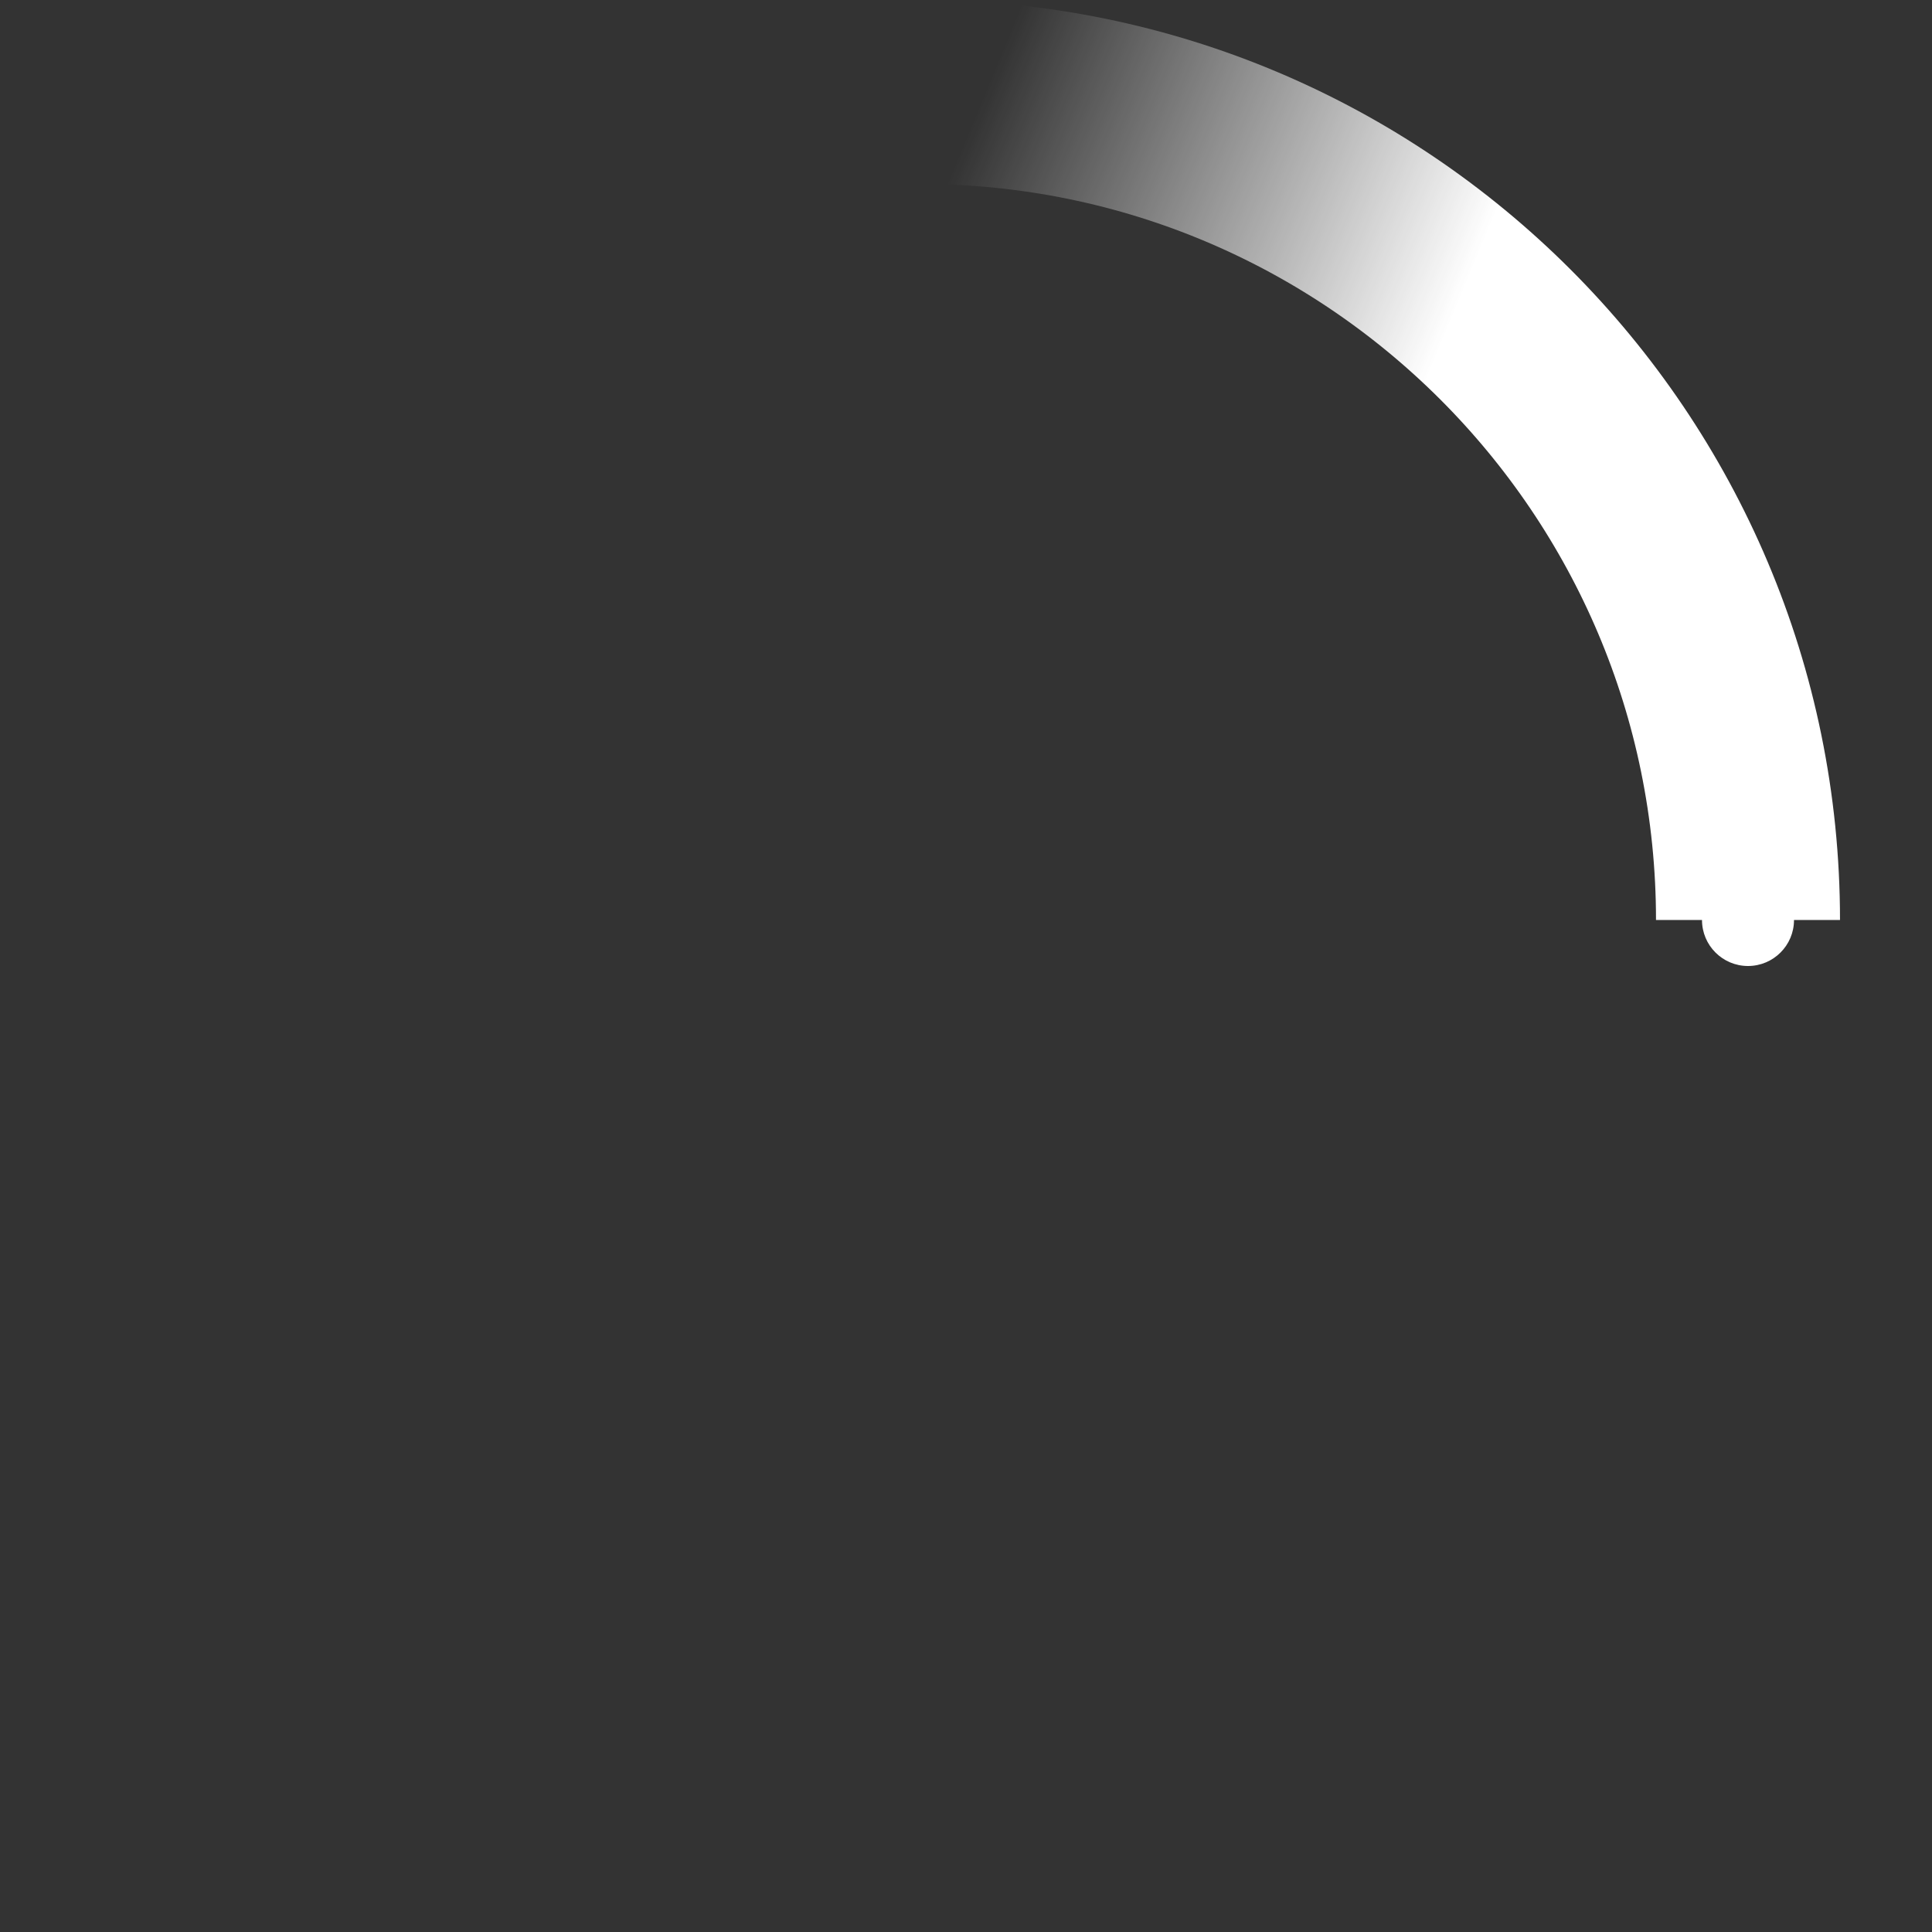 <svg xmlns:xlink="http://www.w3.org/1999/xlink" xmlns="http://www.w3.org/2000/svg" width="100" height="100" viewBox="-1 -1 42 42">
    <rect x="-1" y="-1" width="42" height="42" fill="#333333" stroke="none"/>
    <defs>
        <linearGradient x1="8.042%" y1="0%" x2="65.682%" y2="23.865%" id="a">
            <stop stop-color="#FFF" class="circle" stop-opacity="0" offset="0%"/>
            <stop stop-color="#FFF" class="circle" stop-opacity=".631" offset="63.146%"/>
            <stop stop-color="#FFF" class="circle" offset="100%"/>
        </linearGradient>
    </defs>
    <g fill="none" fill-rule="evenodd">
        <g transform="translate(1 1)">
            <path d="M36 18c0-9.94-8.06-18-18-18" id="Oval-2" stroke="url(#a)" stroke-width="4">
                <animateTransform attributeName="transform" type="rotate" from="0 18 18" to="360 18 18" dur="0.9s" repeatCount="indefinite"/>
            </path>
            <circle fill="#FFF" cx="36" cy="18" r="1" class="circle">
                <animateTransform attributeName="transform" type="rotate" from="0 18 18" to="360 18 18" dur="0.9s" repeatCount="indefinite"/>
            </circle>
        </g>
    </g>
</svg>